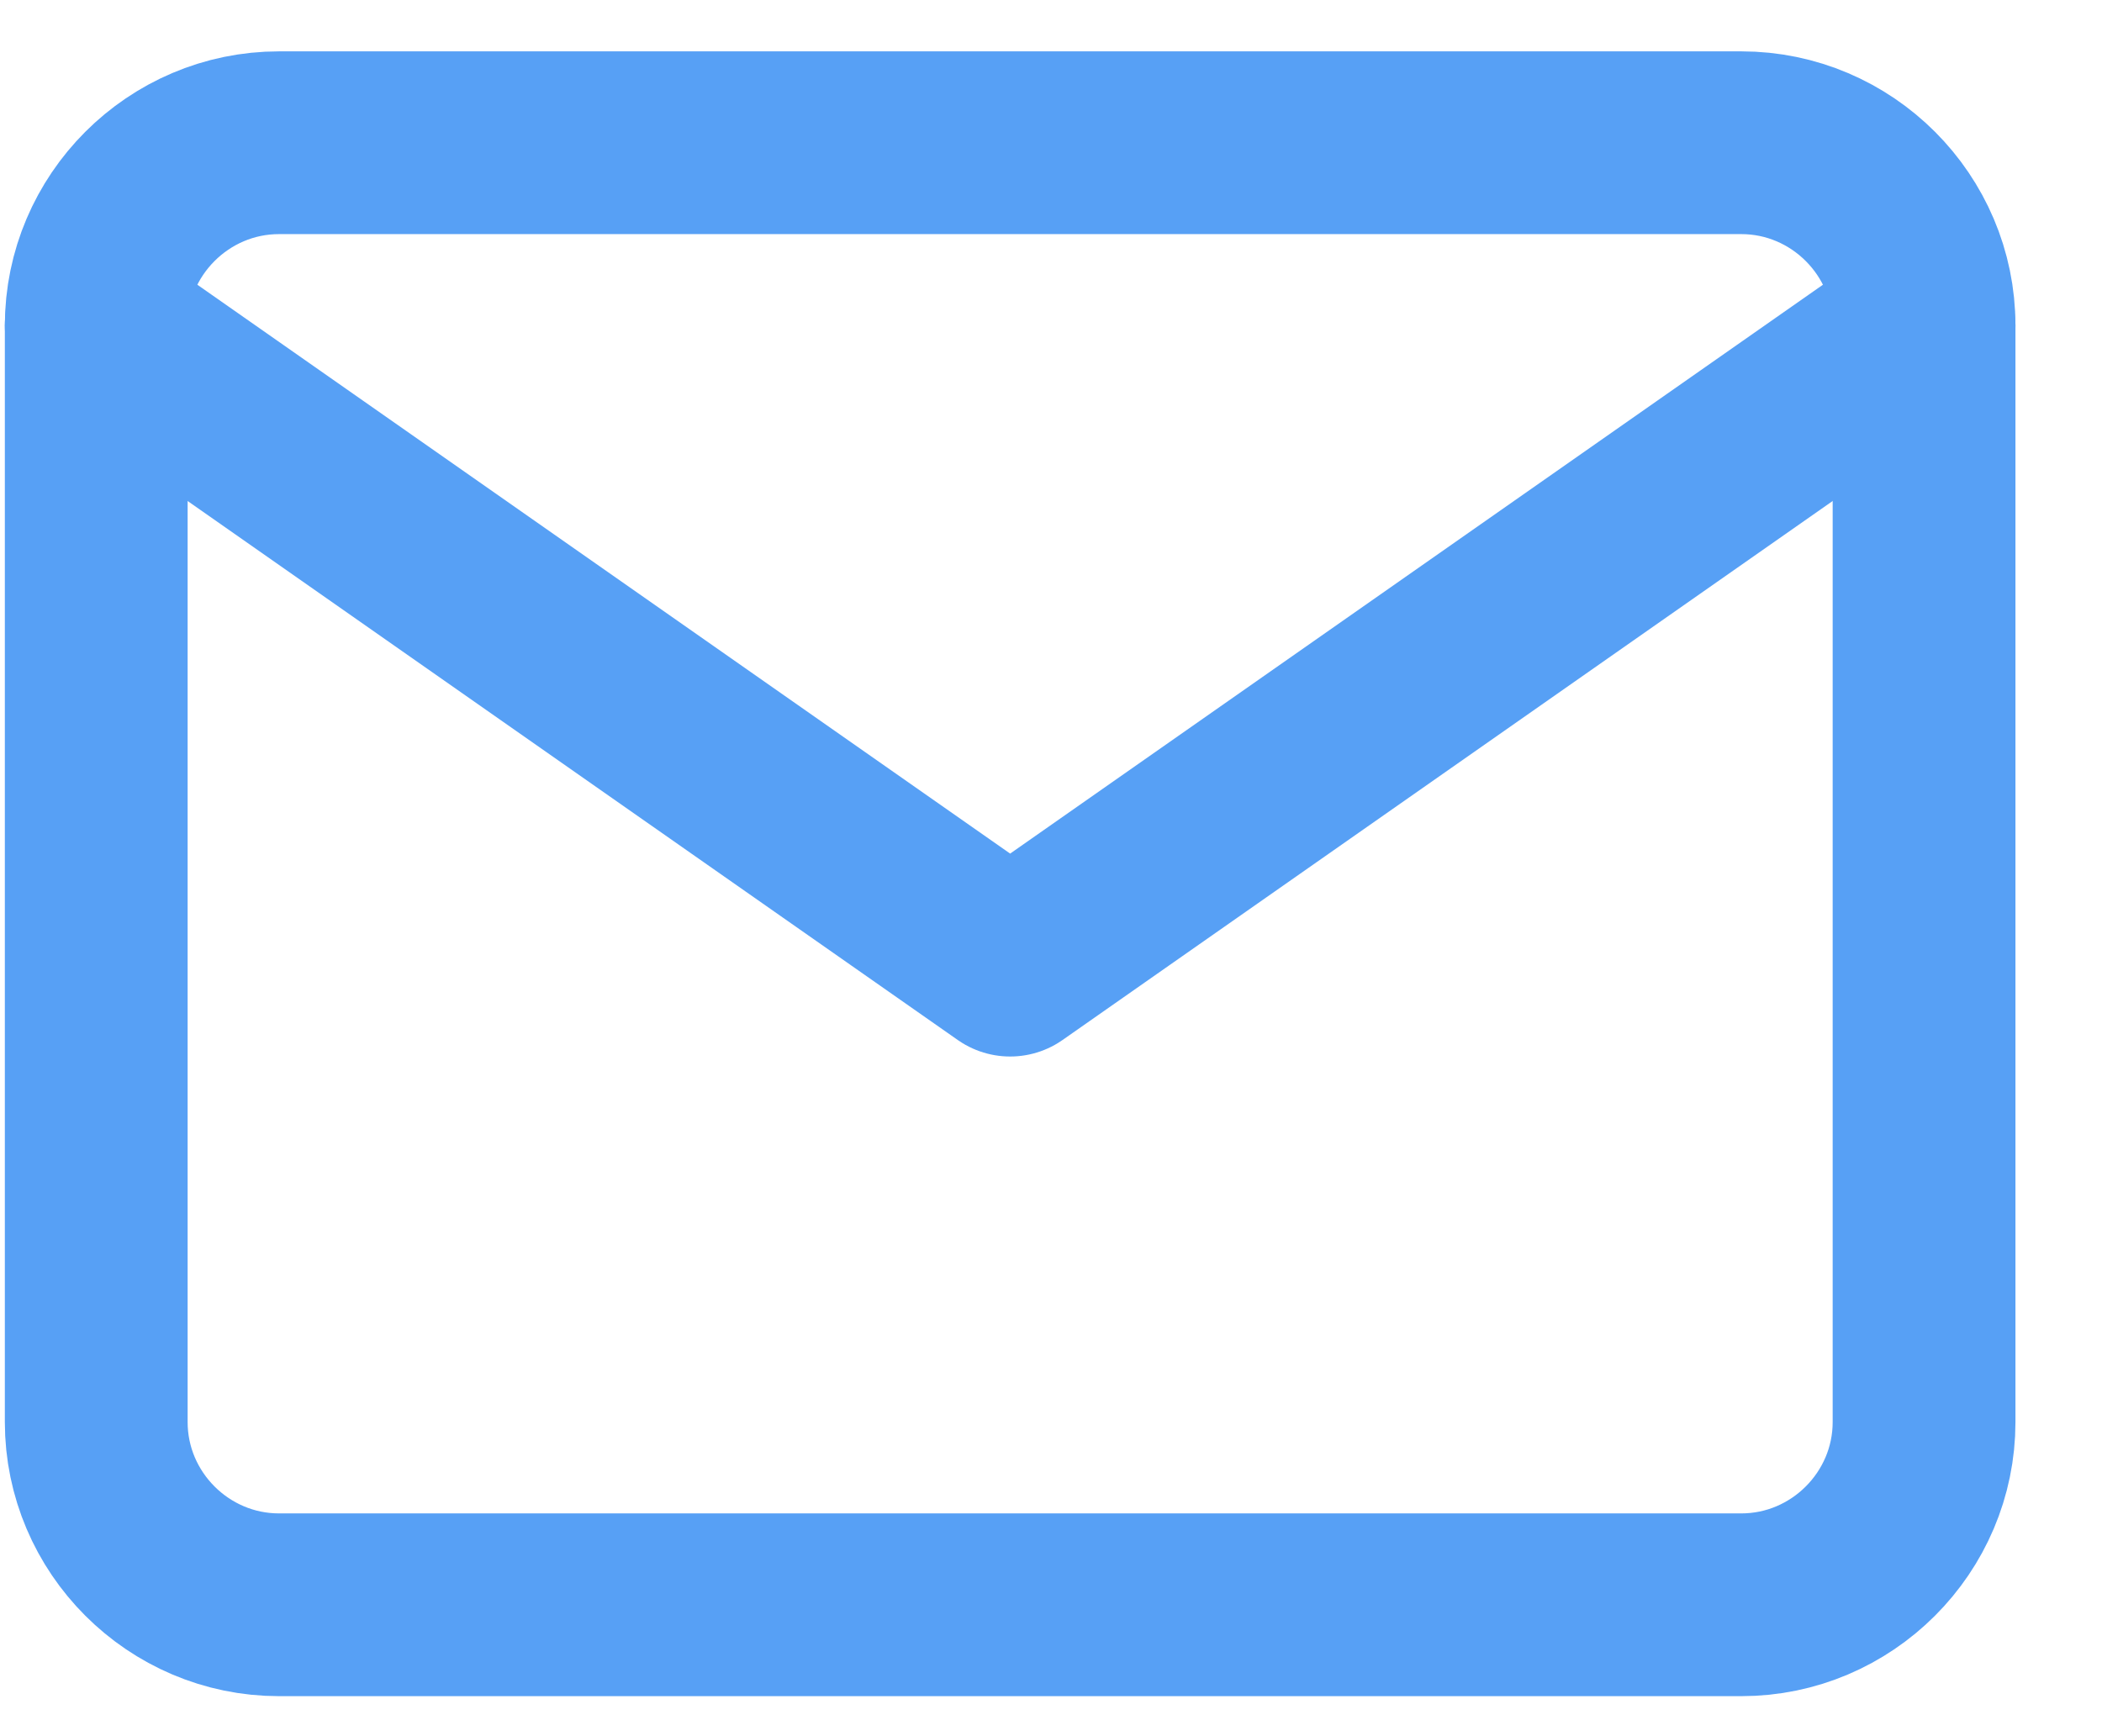 <svg width="23" height="19" viewBox="0 0 23 19" fill="none" xmlns="http://www.w3.org/2000/svg">
<path d="M3.053 1.562H19.053C20.153 1.562 21.053 2.462 21.053 3.562V15.562C21.053 16.662 20.153 17.562 19.053 17.562H3.053C1.953 17.562 1.053 16.662 1.053 15.562V3.562C1.053 2.462 1.953 1.562 3.053 1.562Z" stroke="#57A0F5" stroke-width="2" stroke-linecap="round" stroke-linejoin="round"/>
<path d="M21.053 3.562L11.053 10.562L1.053 3.562" stroke="#57A0F5" stroke-width="2" stroke-linecap="round" stroke-linejoin="round"/>
</svg>

